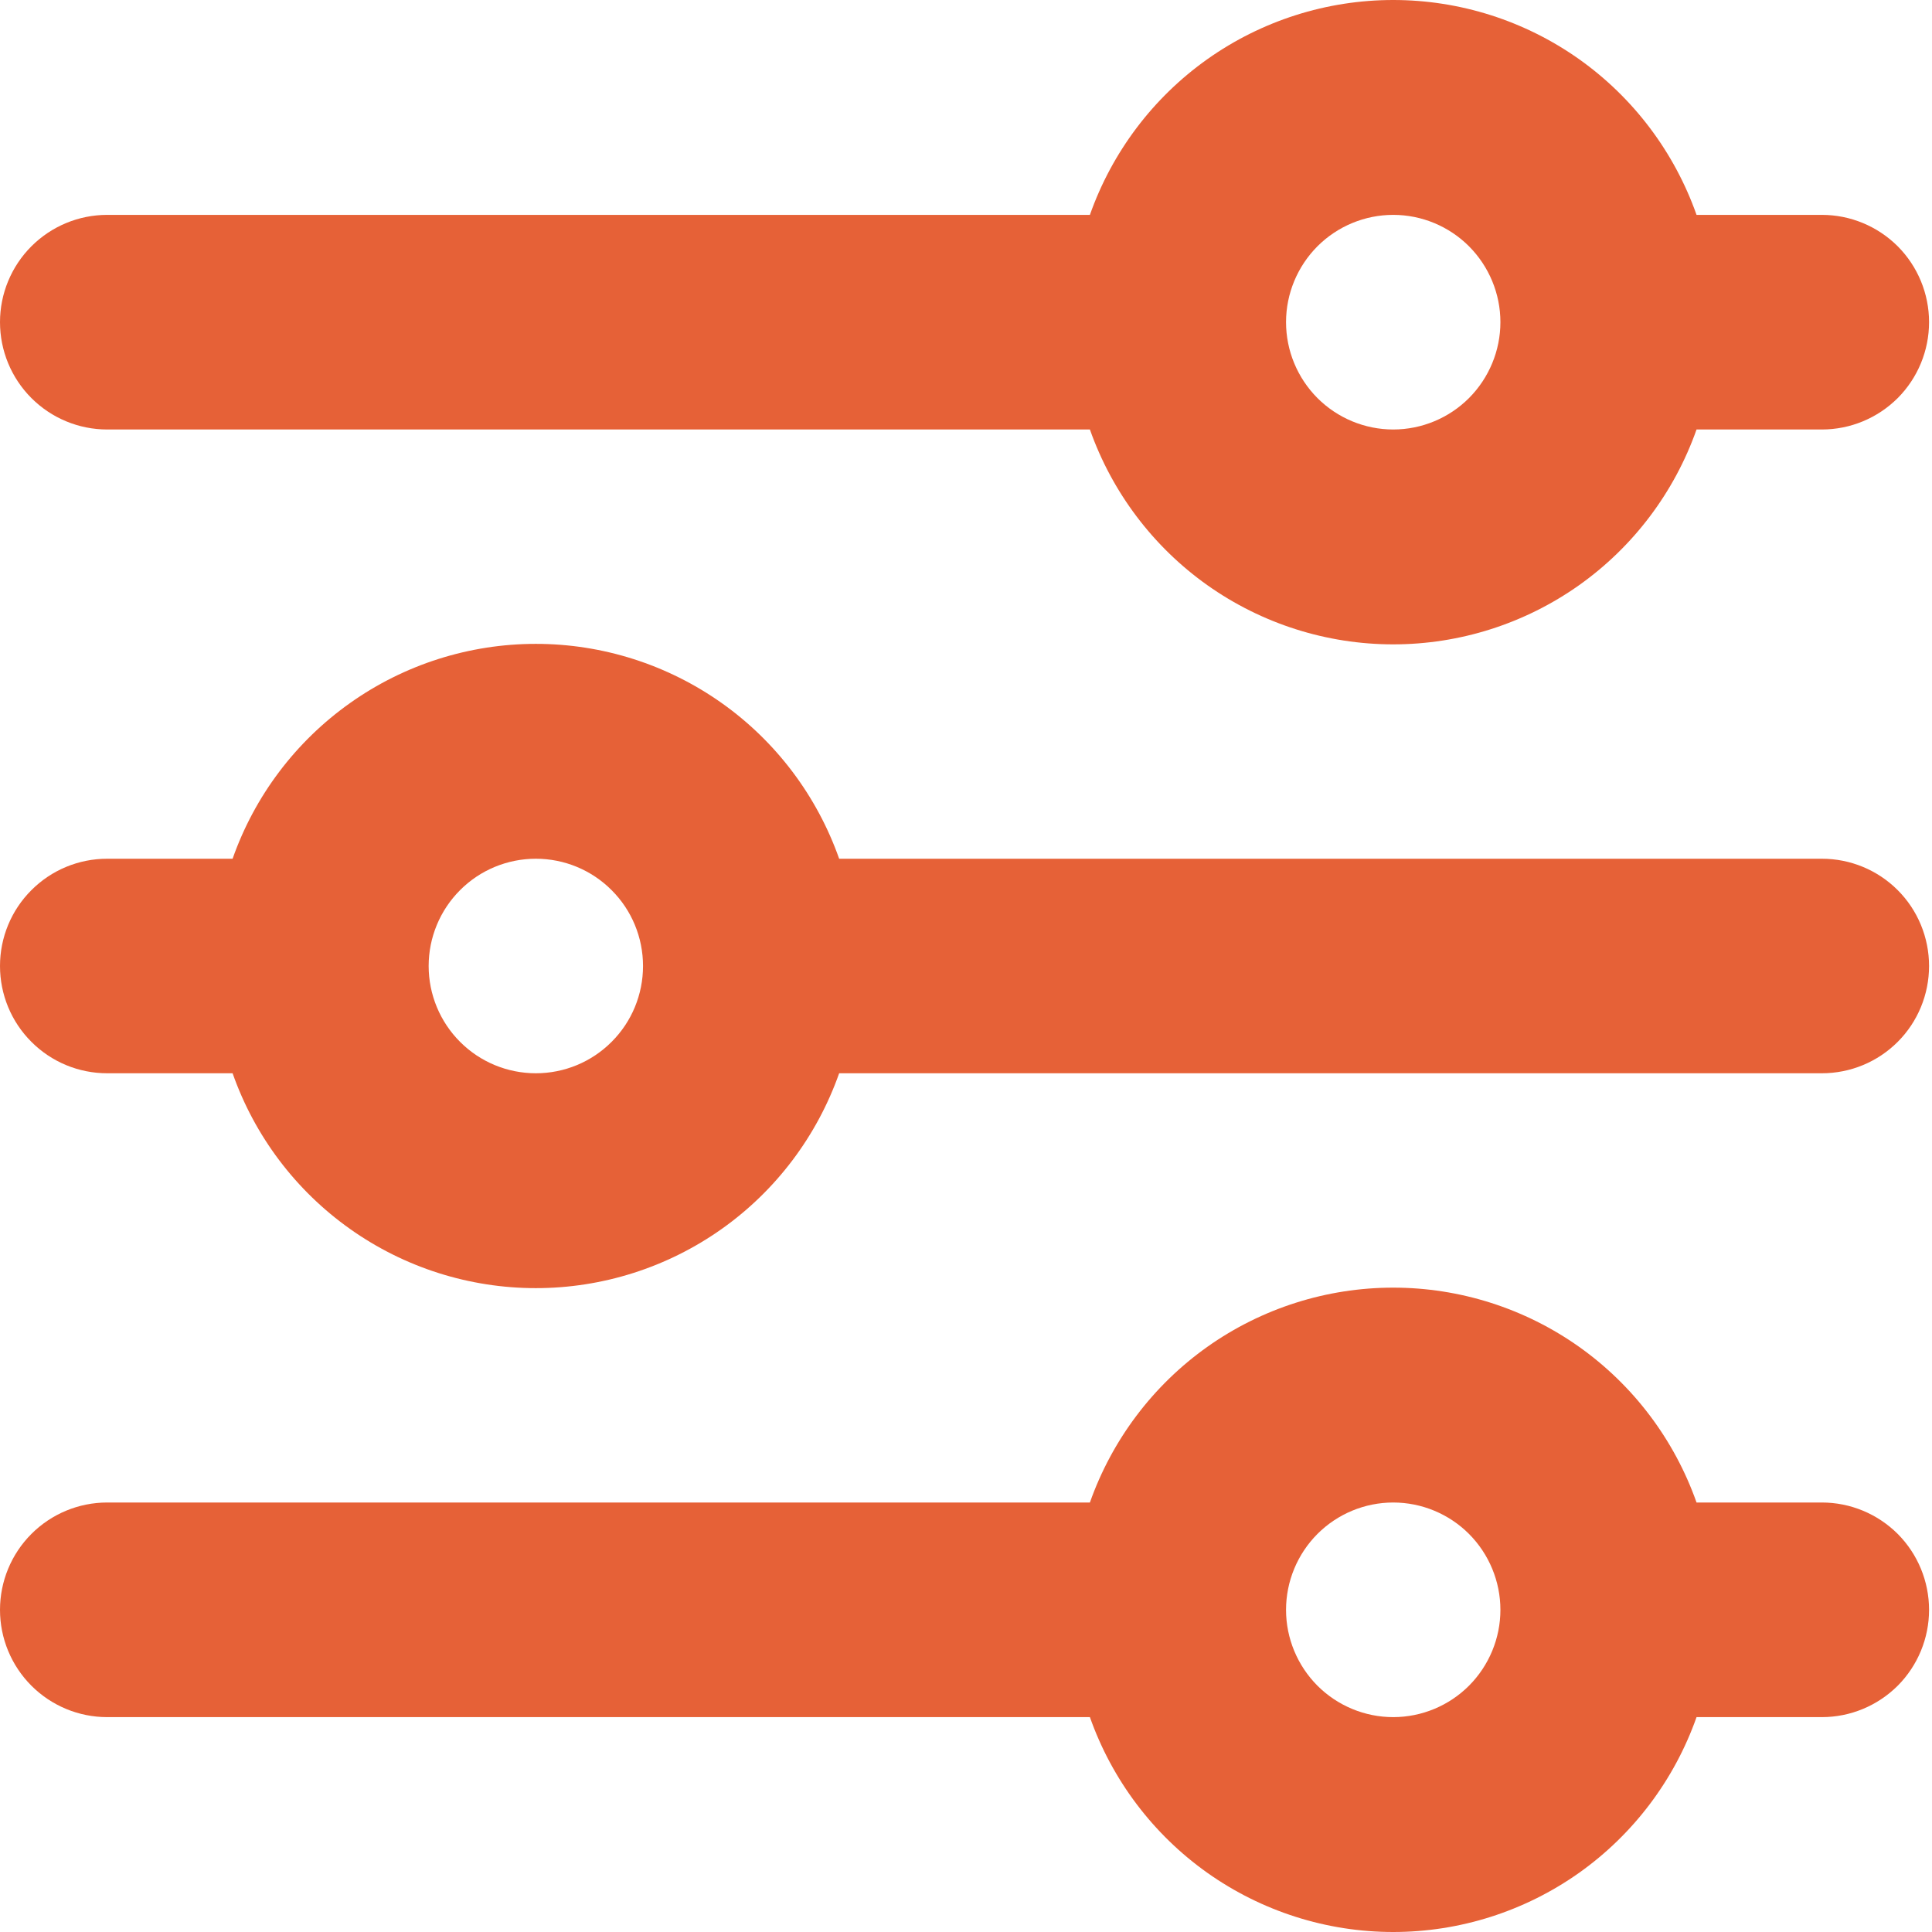 <svg width="23" height="23" viewBox="0 0 23 23" fill="none" xmlns="http://www.w3.org/2000/svg">
    <path fill-rule="evenodd" clip-rule="evenodd"
        d="M21.689 2.558H20.197C19.933 1.81 19.444 1.162 18.798 0.704C18.151 0.246 17.378 0 16.586 0C15.794 0 15.021 0.246 14.374 0.704C13.728 1.162 13.239 1.81 12.975 2.558H1.276C0.937 2.558 0.613 2.693 0.374 2.932C0.134 3.172 0 3.497 0 3.835C0 4.174 0.134 4.499 0.374 4.739C0.613 4.978 0.937 5.113 1.276 5.113H12.975C13.239 5.861 13.728 6.509 14.374 6.967C15.021 7.425 15.794 7.671 16.586 7.671C17.378 7.671 18.151 7.425 18.798 6.967C19.444 6.509 19.933 5.861 20.197 5.113H21.689C22.028 5.113 22.352 4.978 22.592 4.739C22.831 4.499 22.965 4.174 22.965 3.835C22.965 3.497 22.831 3.172 22.592 2.932C22.352 2.693 22.028 2.558 21.689 2.558ZM16.586 5.113C16.924 5.113 17.249 4.978 17.488 4.739C17.727 4.499 17.862 4.174 17.862 3.835C17.862 3.497 17.727 3.172 17.488 2.932C17.249 2.693 16.924 2.558 16.586 2.558C16.248 2.558 15.923 2.693 15.684 2.932C15.445 3.172 15.31 3.497 15.31 3.835C15.31 4.174 15.445 4.499 15.684 4.739C15.923 4.978 16.248 5.113 16.586 5.113ZM0 11.5C0 11.161 0.134 10.836 0.374 10.597C0.613 10.357 0.937 10.223 1.276 10.223H2.769C3.032 9.475 3.521 8.827 4.168 8.369C4.814 7.911 5.587 7.665 6.379 7.665C7.171 7.665 7.944 7.911 8.591 8.369C9.238 8.827 9.726 9.475 9.99 10.223H21.689C22.028 10.223 22.352 10.357 22.592 10.597C22.831 10.836 22.965 11.161 22.965 11.5C22.965 11.839 22.831 12.164 22.592 12.403C22.352 12.643 22.028 12.777 21.689 12.777H9.99C9.726 13.525 9.238 14.173 8.591 14.631C7.944 15.089 7.171 15.335 6.379 15.335C5.587 15.335 4.814 15.089 4.168 14.631C3.521 14.173 3.032 13.525 2.769 12.777H1.276C0.937 12.777 0.613 12.643 0.374 12.403C0.134 12.164 0 11.839 0 11.5ZM6.379 12.777C6.718 12.777 7.042 12.643 7.281 12.403C7.521 12.164 7.655 11.839 7.655 11.5C7.655 11.161 7.521 10.836 7.281 10.597C7.042 10.357 6.718 10.223 6.379 10.223C6.041 10.223 5.716 10.357 5.477 10.597C5.238 10.836 5.103 11.161 5.103 11.5C5.103 11.839 5.238 12.164 5.477 12.403C5.716 12.643 6.041 12.777 6.379 12.777ZM1.276 17.887C0.937 17.887 0.613 18.022 0.374 18.261C0.134 18.501 0 18.826 0 19.165C0 19.503 0.134 19.828 0.374 20.068C0.613 20.307 0.937 20.442 1.276 20.442H12.975C13.239 21.19 13.728 21.838 14.374 22.296C15.021 22.754 15.794 23 16.586 23C17.378 23 18.151 22.754 18.798 22.296C19.444 21.838 19.933 21.19 20.197 20.442H21.689C22.028 20.442 22.352 20.307 22.592 20.068C22.831 19.828 22.965 19.503 22.965 19.165C22.965 18.826 22.831 18.501 22.592 18.261C22.352 18.022 22.028 17.887 21.689 17.887H20.197C19.933 17.139 19.444 16.491 18.798 16.033C18.151 15.575 17.378 15.329 16.586 15.329C15.794 15.329 15.021 15.575 14.374 16.033C13.728 16.491 13.239 17.139 12.975 17.887H1.276ZM17.862 19.165C17.862 19.503 17.727 19.828 17.488 20.068C17.249 20.307 16.924 20.442 16.586 20.442C16.248 20.442 15.923 20.307 15.684 20.068C15.445 19.828 15.31 19.503 15.31 19.165C15.31 18.826 15.445 18.501 15.684 18.261C15.923 18.022 16.248 17.887 16.586 17.887C16.924 17.887 17.249 18.022 17.488 18.261C17.727 18.501 17.862 18.826 17.862 19.165Z"
        fill="#E66137" />
</svg>